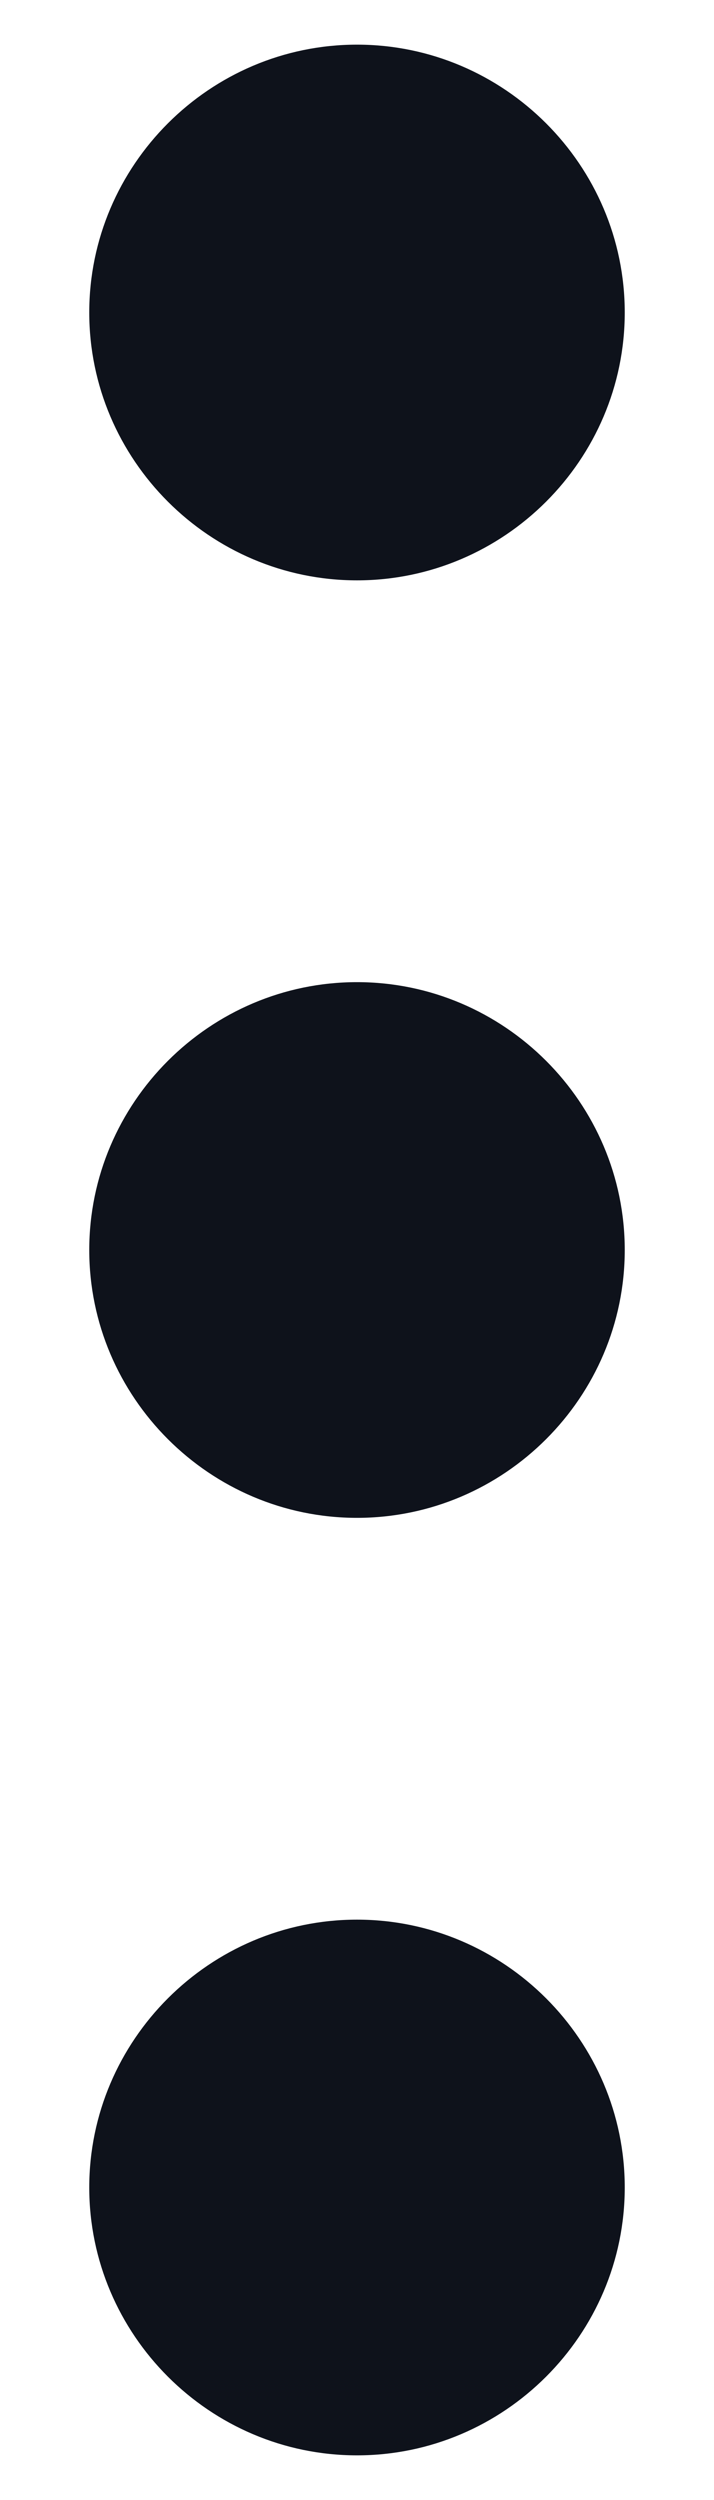 <svg width="4" height="14" viewBox="0 0 4 14" fill="none" xmlns="http://www.w3.org/2000/svg">
<path d="M2 0.25C1.175 0.25 0.5 0.925 0.5 1.75C0.5 2.575 1.175 3.25 2 3.25C2.825 3.25 3.5 2.575 3.5 1.75C3.5 0.925 2.825 0.25 2 0.25ZM2 10.75C1.175 10.75 0.5 11.425 0.5 12.25C0.5 13.075 1.175 13.75 2 13.75C2.825 13.75 3.5 13.075 3.5 12.25C3.5 11.425 2.825 10.75 2 10.75ZM2 5.5C1.175 5.5 0.5 6.175 0.5 7C0.5 7.825 1.175 8.5 2 8.5C2.825 8.5 3.5 7.825 3.5 7C3.5 6.175 2.825 5.5 2 5.5Z" fill="#0E121B"/>
</svg>
